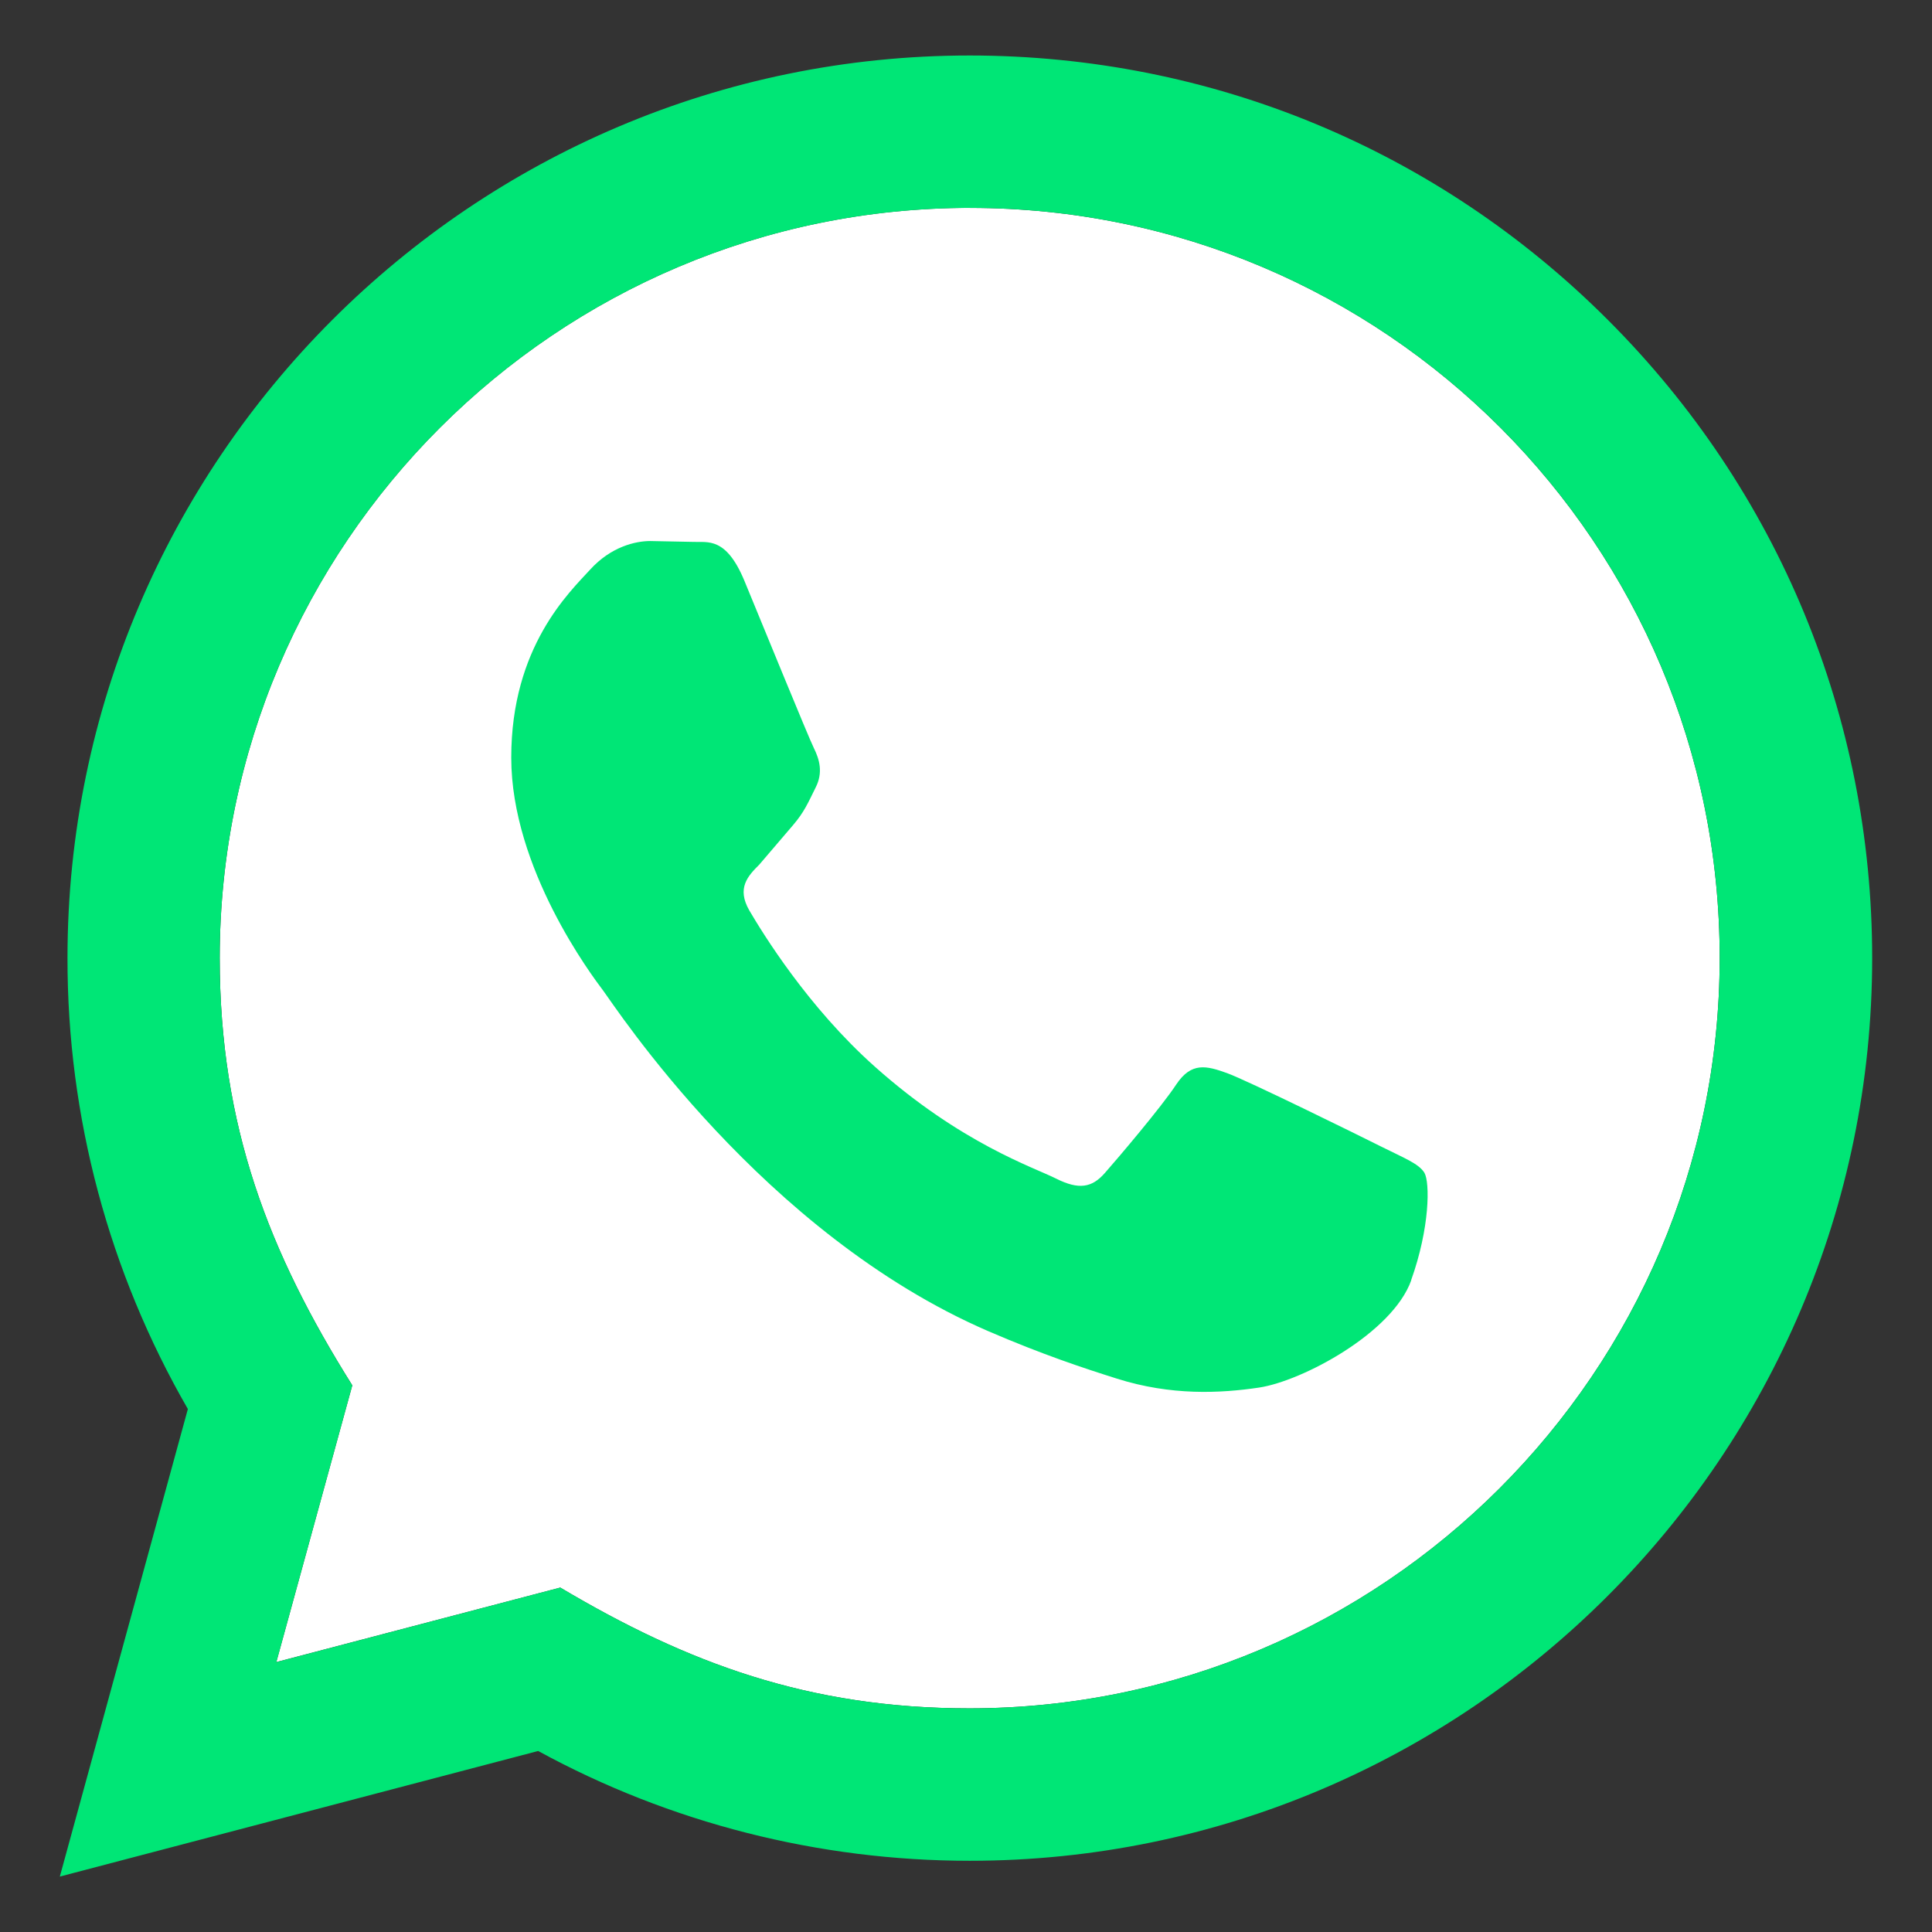 <svg width="29" height="29" viewBox="0 0 29 29" xmlns="http://www.w3.org/2000/svg"><rect x="0" y="0" width="29" height="29" fill="#333333" stroke="none"/><g fill="none" fill-rule="evenodd"><path d="M14.562 3.12c-6.21 0-11.26 5.05-11.264 11.257 0 2.533.742 4.43 1.99 6.417l-1.14 4.154L8.41 23.83c1.908 1.134 3.73 1.813 6.14 1.813 6.206 0 11.26-5.05 11.263-11.257.005-6.22-5.026-11.263-11.25-11.265h-.002z" fill="#FFF"/><path d="M21.183 19.218c-.282.79-1.635 1.512-2.284 1.61-.584.087-1.322.123-2.133-.134-.492-.155-1.122-.363-1.93-.712-3.393-1.466-5.61-4.884-5.78-5.11-.17-.225-1.382-1.834-1.382-3.5S8.55 8.888 8.86 8.548c.31-.34.676-.427.9-.427l.65.013c.21.01.487-.08.762.58.282.68.96 2.345 1.044 2.514.084.17.142.367.027.593-.112.225-.17.367-.338.563l-.507.593c-.17.17-.345.352-.15.69.2.34.877 1.447 1.884 2.344 1.293 1.153 2.383 1.51 2.72 1.68.34.17.537.14.734-.086.198-.225.846-.987 1.07-1.327.227-.34.452-.282.763-.17.31.113 1.974.932 2.312 1.102.338.17.564.254.65.394.083.145.083.823-.2 1.614zm-6.627 8.713c-2.267 0-4.5-.568-6.478-1.648l-7.18 1.885L2.82 21.15c-1.185-2.055-1.81-4.385-1.807-6.773C1.016 6.907 7.09.833 14.556.833c3.624.002 7.025 1.413 9.582 3.972 2.558 2.56 3.965 5.964 3.964 9.582-.004 7.47-6.08 13.544-13.546 13.544zm.006-24.81c-6.21 0-11.26 5.05-11.264 11.257 0 2.533.742 4.43 1.99 6.417l-1.14 4.154L8.41 23.83c1.908 1.134 3.73 1.813 6.14 1.813 6.206 0 11.26-5.05 11.263-11.257.005-6.22-5.026-11.263-11.25-11.265h-.002z" fill="#00E676"/></g></svg>